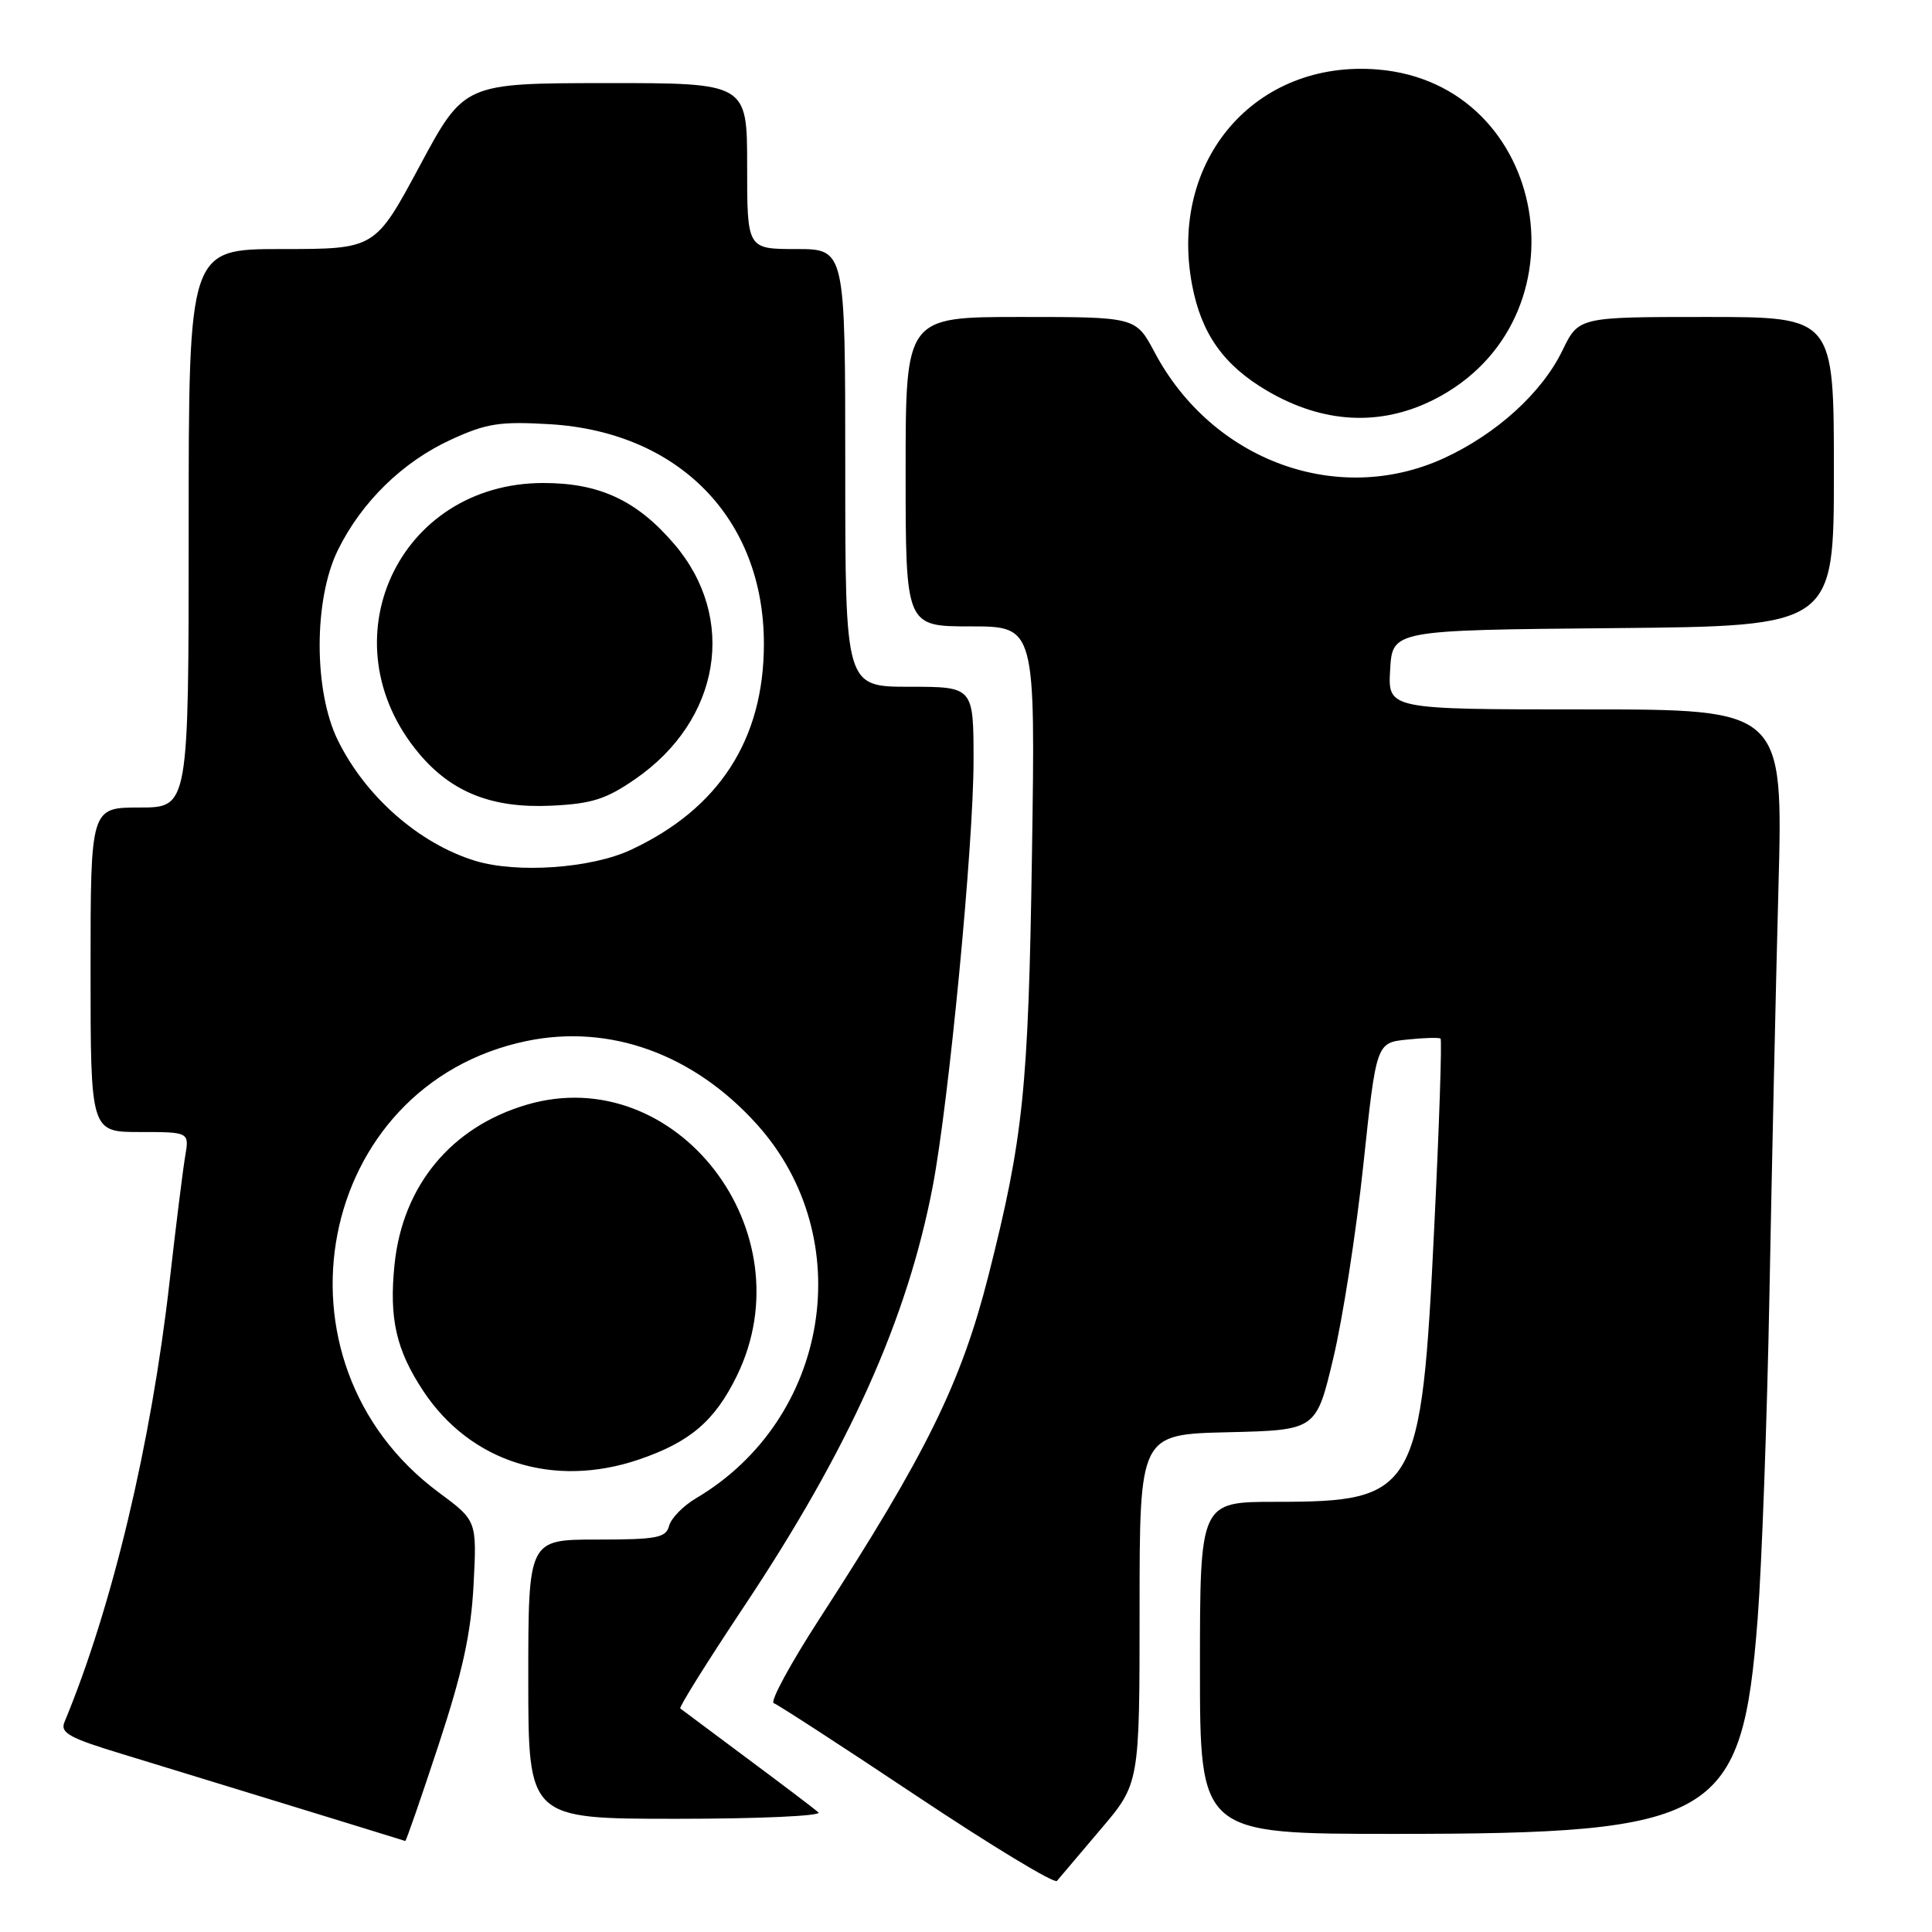 <?xml version="1.0" encoding="UTF-8" standalone="no"?>
<!DOCTYPE svg PUBLIC "-//W3C//DTD SVG 1.1//EN" "http://www.w3.org/Graphics/SVG/1.1/DTD/svg11.dtd" >
<svg xmlns="http://www.w3.org/2000/svg" xmlns:xlink="http://www.w3.org/1999/xlink" version="1.1" viewBox="0 0 256 256">
 <g >
 <path fill="currentColor"
d=" M 145.82 242.42 C 151.00 236.34 151.00 236.34 151.00 213.20 C 151.00 190.06 151.00 190.06 162.70 189.78 C 174.40 189.50 174.40 189.50 176.66 180.00 C 177.91 174.78 179.71 163.23 180.65 154.34 C 182.37 138.17 182.37 138.17 186.44 137.75 C 188.67 137.51 190.67 137.46 190.88 137.62 C 191.08 137.78 190.71 149.07 190.04 162.71 C 188.34 197.80 187.64 199.00 169.05 199.00 C 159.00 199.00 159.00 199.00 159.00 221.00 C 159.00 243.00 159.00 243.00 184.79 243.00 C 227.58 243.00 230.84 241.07 232.90 214.47 C 233.45 207.34 234.15 188.00 234.46 171.50 C 234.77 155.00 235.30 130.81 235.65 117.75 C 236.29 94.00 236.29 94.00 210.09 94.00 C 183.90 94.00 183.90 94.00 184.20 88.75 C 184.50 83.50 184.50 83.50 213.75 83.23 C 243.00 82.97 243.00 82.97 243.00 62.48 C 243.00 42.00 243.00 42.00 226.09 42.00 C 209.18 42.00 209.18 42.00 207.03 46.44 C 204.31 52.05 198.29 57.52 191.29 60.73 C 177.24 67.15 160.61 61.05 152.99 46.68 C 150.50 42.00 150.50 42.00 135.25 42.00 C 120.00 42.00 120.00 42.00 120.00 62.50 C 120.00 83.00 120.00 83.00 128.60 83.00 C 137.20 83.00 137.20 83.00 136.74 113.25 C 136.27 144.34 135.60 150.76 130.98 169.00 C 127.36 183.25 122.74 192.64 108.63 214.43 C 104.74 220.43 101.99 225.50 102.53 225.68 C 103.06 225.86 111.59 231.39 121.47 237.98 C 131.36 244.57 139.71 249.63 140.05 249.23 C 140.38 248.83 142.98 245.77 145.82 242.42 Z  M 58.10 231.25 C 61.29 221.56 62.41 216.46 62.75 210.00 C 63.19 201.50 63.19 201.50 58.17 197.78 C 34.73 180.44 41.85 143.74 69.78 137.94 C 80.82 135.65 91.92 139.67 100.31 149.00 C 113.85 164.06 109.94 188.06 92.24 198.52 C 90.54 199.52 88.93 201.17 88.66 202.17 C 88.25 203.77 87.06 204.00 79.09 204.00 C 70.00 204.00 70.00 204.00 70.00 222.50 C 70.00 241.00 70.00 241.00 89.70 241.00 C 100.53 241.00 108.97 240.62 108.45 240.15 C 107.93 239.69 103.67 236.46 99.00 232.99 C 94.33 229.51 90.34 226.54 90.14 226.38 C 89.94 226.23 93.72 220.18 98.54 212.94 C 112.53 191.94 120.21 174.84 123.59 157.21 C 125.73 146.00 129.00 111.95 129.00 100.81 C 129.00 91.00 129.00 91.00 120.50 91.00 C 112.00 91.00 112.00 91.00 112.00 62.00 C 112.00 33.00 112.00 33.00 105.50 33.00 C 99.00 33.00 99.00 33.00 99.00 22.00 C 99.00 11.00 99.00 11.00 80.25 11.01 C 61.50 11.03 61.50 11.03 55.60 22.01 C 49.70 33.00 49.70 33.00 37.35 33.00 C 25.00 33.00 25.00 33.00 25.00 70.00 C 25.00 107.00 25.00 107.00 18.50 107.00 C 12.00 107.00 12.00 107.00 12.00 128.50 C 12.00 150.00 12.00 150.00 18.55 150.00 C 25.09 150.00 25.09 150.00 24.53 153.25 C 24.23 155.04 23.30 162.49 22.47 169.82 C 20.04 191.28 14.85 213.02 8.54 228.19 C 7.95 229.61 9.20 230.30 16.17 232.41 C 22.30 234.28 51.96 243.38 53.70 243.94 C 53.81 243.97 55.79 238.26 58.10 231.25 Z  M 84.64 193.40 C 91.42 191.10 94.71 188.29 97.63 182.32 C 107.01 163.15 89.56 140.60 69.83 146.37 C 59.81 149.30 53.36 157.08 52.28 167.53 C 51.54 174.72 52.49 178.88 56.09 184.32 C 62.32 193.73 73.34 197.24 84.64 193.40 Z  M 190.00 52.95 C 210.68 42.49 205.34 11.10 182.57 9.21 C 166.34 7.87 154.82 21.23 157.96 37.76 C 159.18 44.22 162.14 48.40 167.90 51.78 C 175.31 56.13 182.90 56.53 190.00 52.95 Z  M 62.99 114.07 C 55.56 111.80 48.45 105.58 44.77 98.10 C 41.55 91.56 41.55 79.42 44.78 72.87 C 47.93 66.48 53.37 61.18 59.79 58.24 C 64.48 56.09 66.25 55.82 72.86 56.21 C 89.99 57.24 101.22 68.76 101.22 85.31 C 101.22 97.98 95.29 107.16 83.57 112.62 C 78.33 115.06 68.52 115.75 62.99 114.07 Z  M 84.16 103.24 C 95.49 95.43 97.73 81.89 89.33 72.08 C 84.39 66.31 79.44 64.00 72.00 64.00 C 52.71 64.00 43.06 85.07 55.56 99.89 C 59.87 105.01 65.24 107.12 73.00 106.76 C 78.40 106.51 80.29 105.91 84.16 103.24 Z "/>
</g>
</svg>